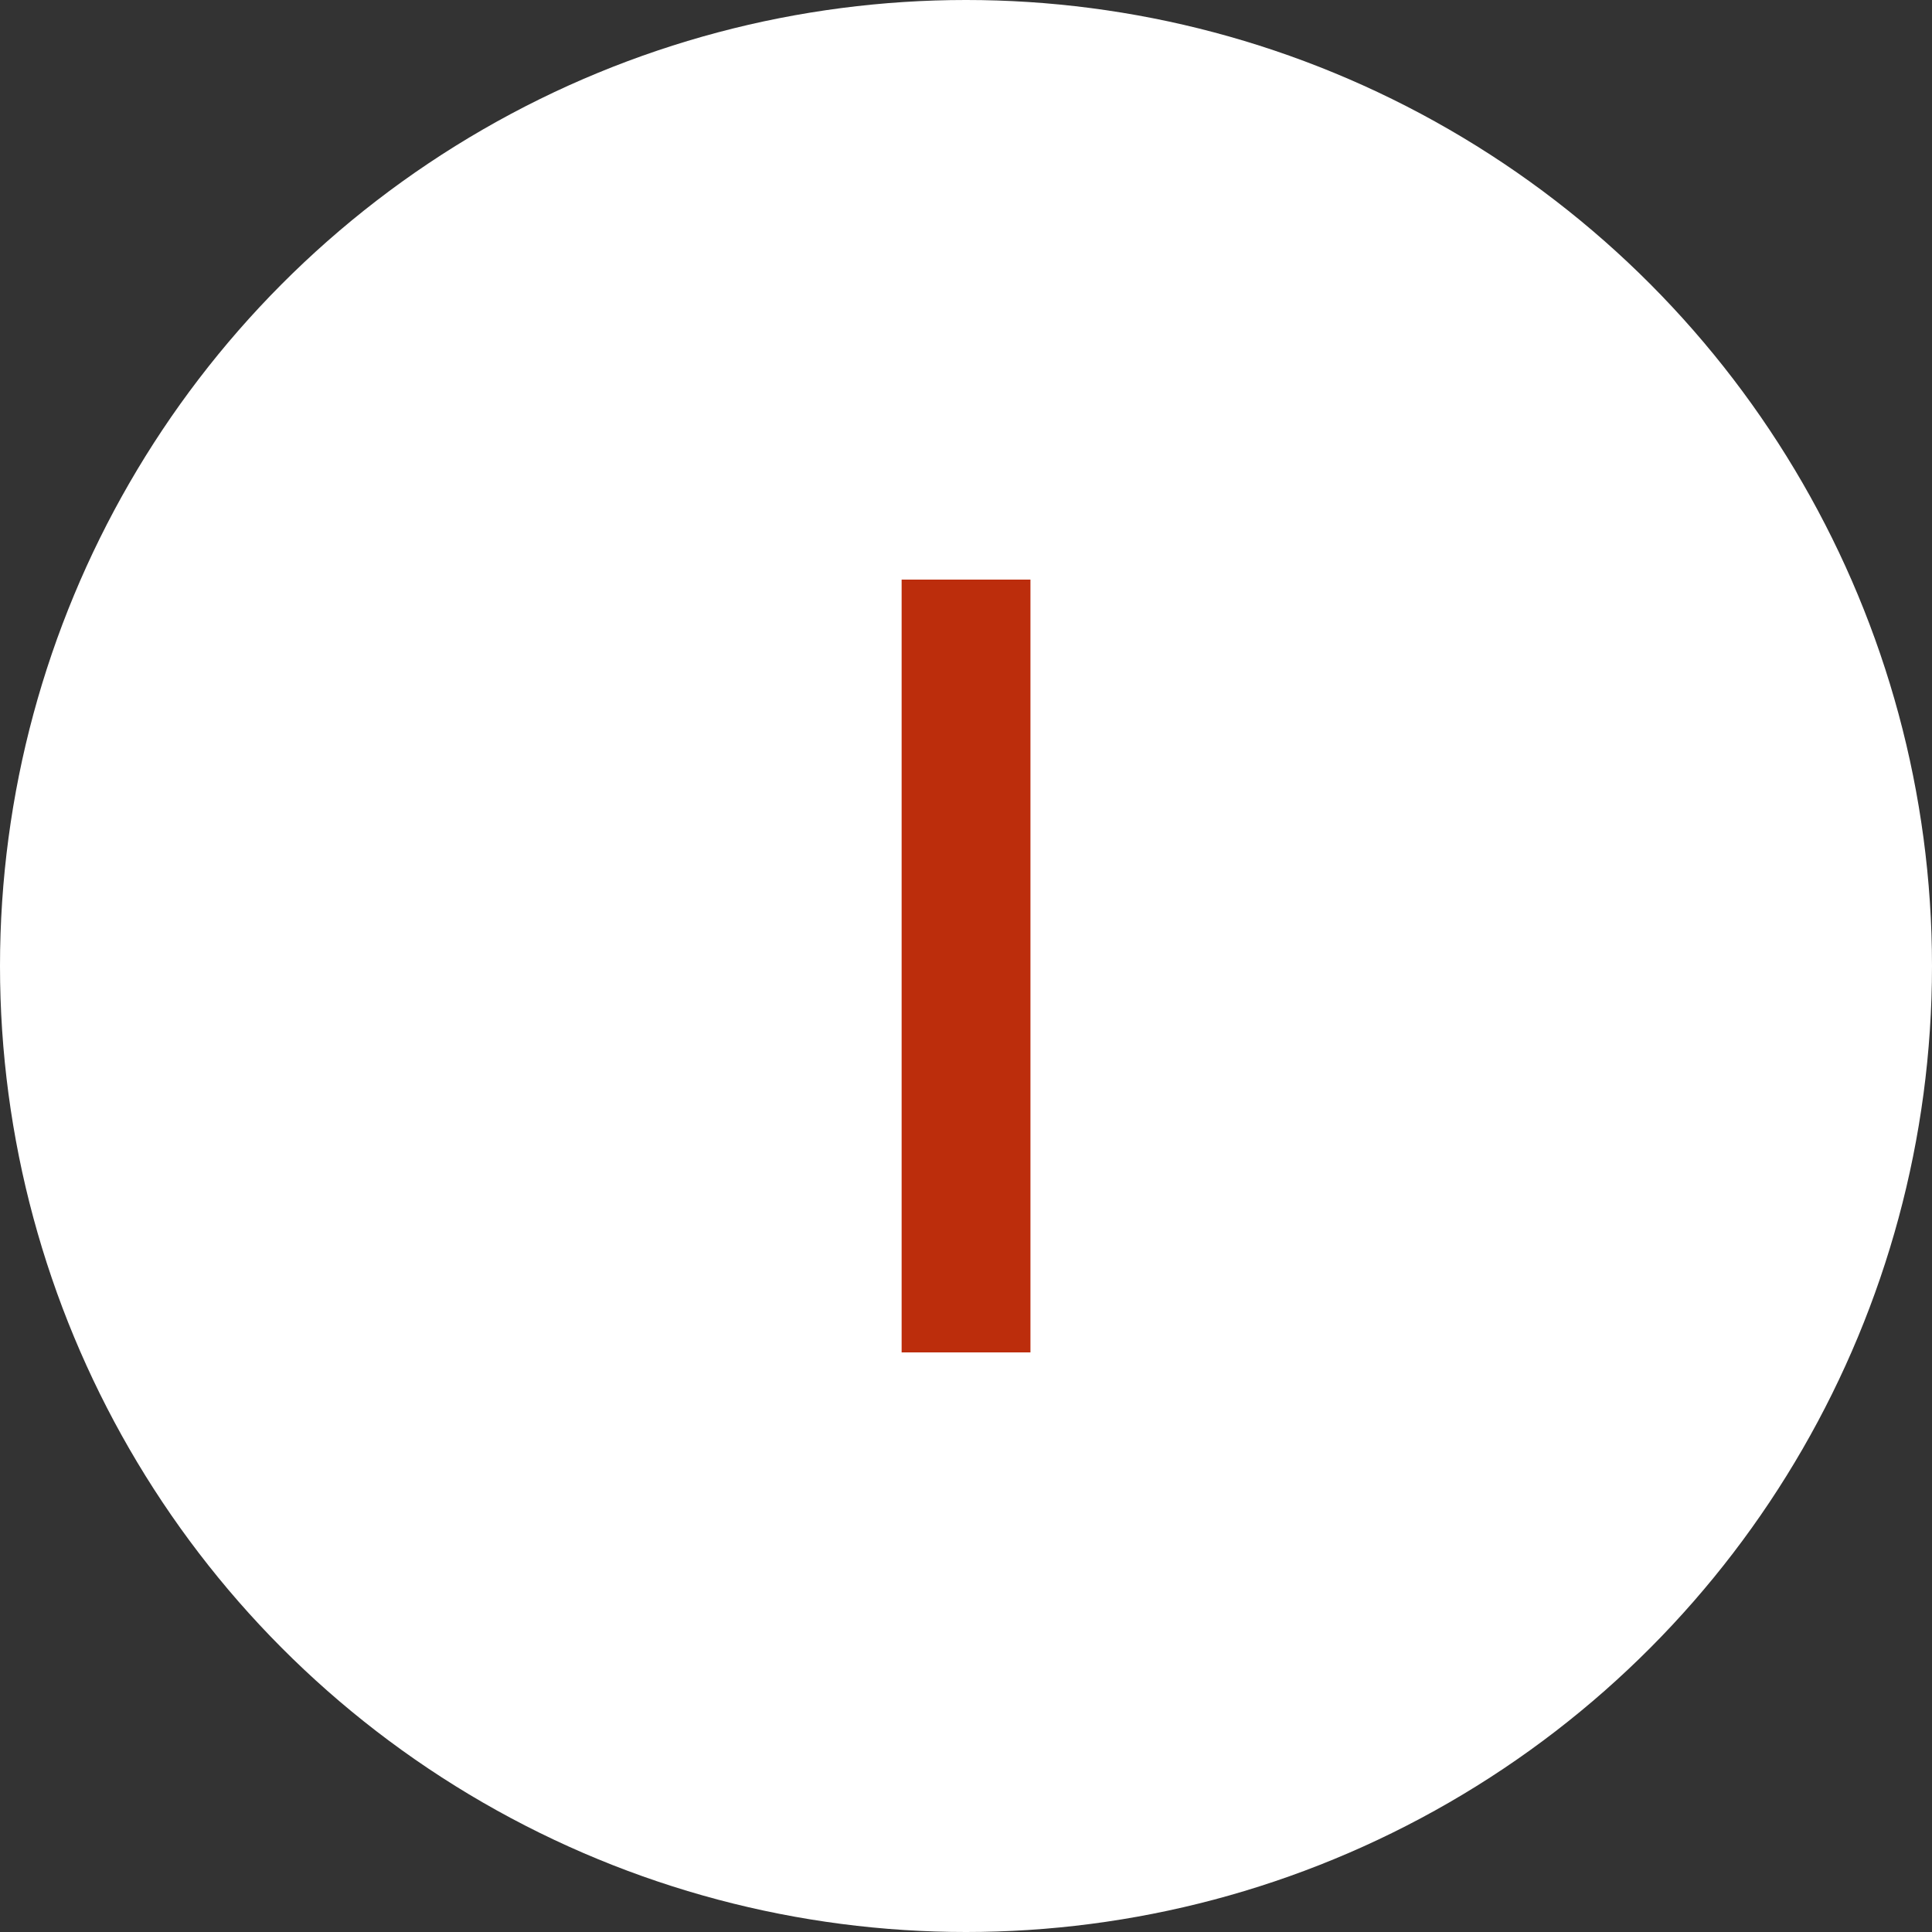 <?xml version="1.0" encoding="UTF-8" standalone="no"?>
<svg width="25px" height="25px" viewBox="0 0 25 25" version="1.1" xmlns="http://www.w3.org/2000/svg" xmlns:xlink="http://www.w3.org/1999/xlink">
    <rect x="0" y="0" width="25" height="25" fill="#333333" stroke="none"/>
    <!-- Generator: Sketch 43.2 (39069) - http://www.bohemiancoding.com/sketch -->
    <title>Icon Collapse Button</title>
    <defs></defs>
    <g id="Page-1" stroke="none" stroke-width="1" fill="none" fill-rule="evenodd">
        <g id="Icon-Collapse-Button-25x25px">
            <g id="Group-7">
                <circle id="Oval-3" fill="#FFFFFF" cx="12.5" cy="12.5" r="12.5"></circle>
                <rect id="Combined-Shape" fill="#BC2D0C" x="11.667" y="7.5" width="1.667" height="10"></rect>
            </g>
        </g>
    </g>
</svg>